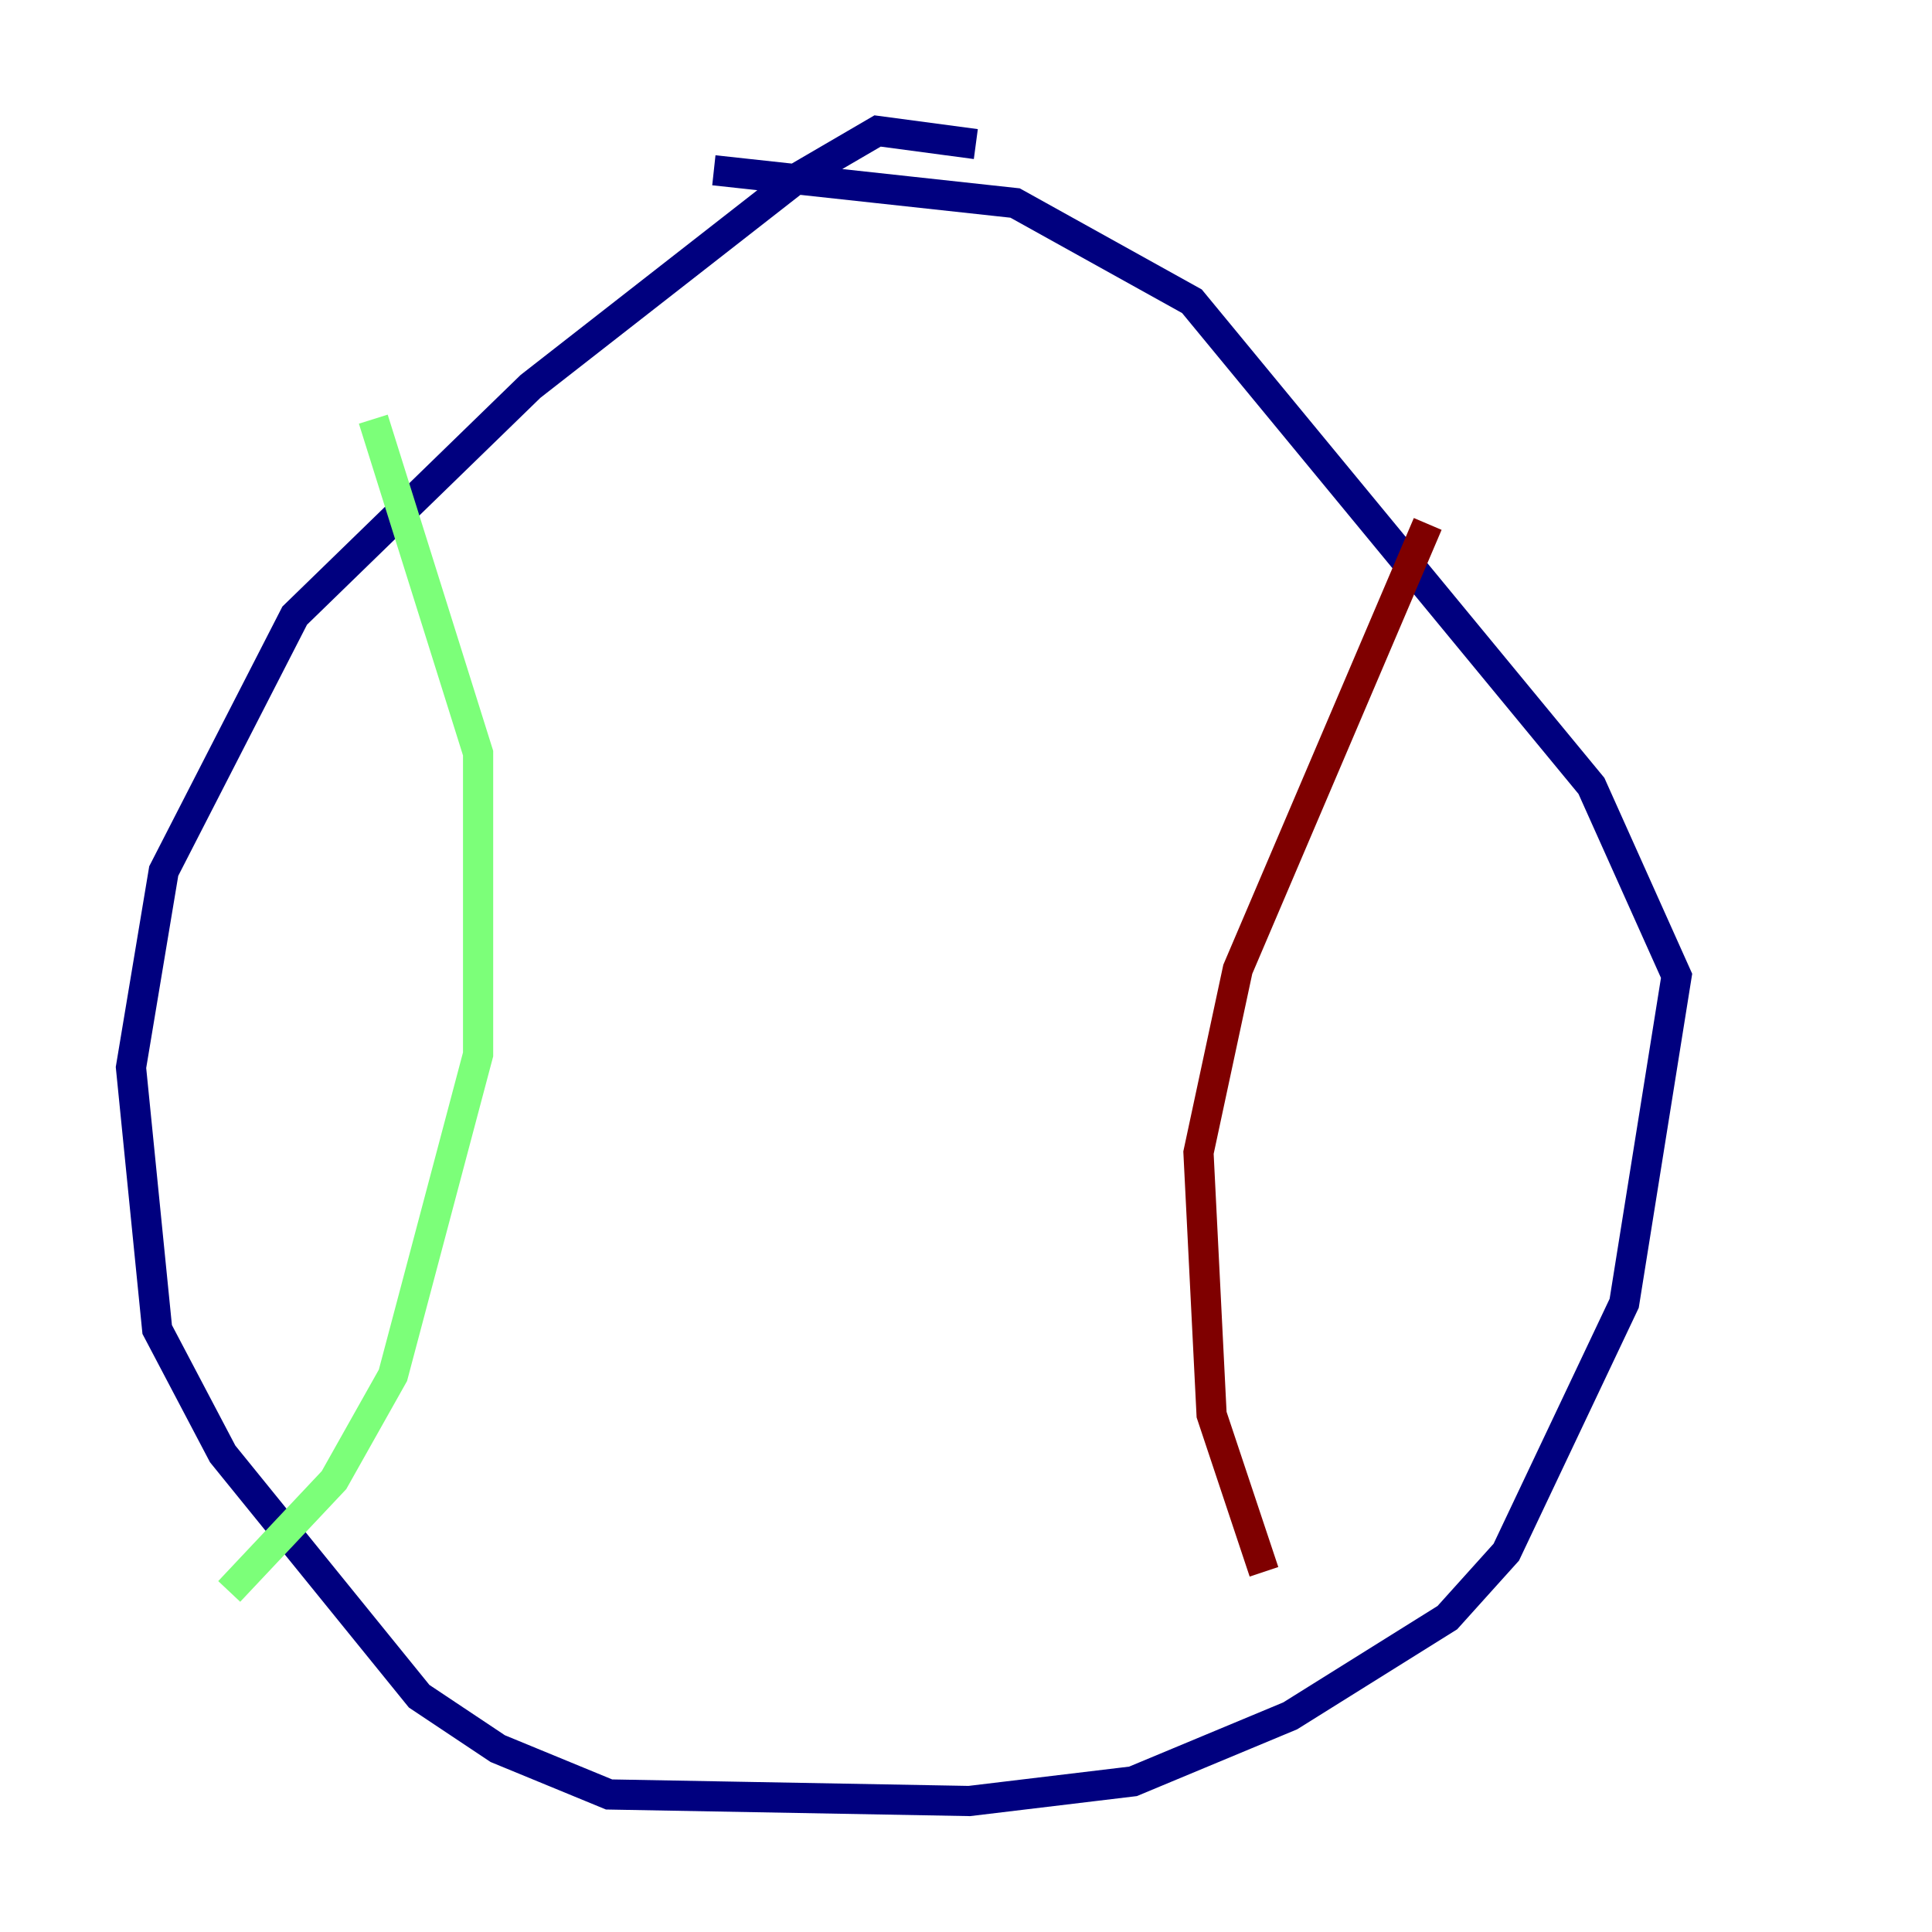 <?xml version="1.0" encoding="utf-8" ?>
<svg baseProfile="tiny" height="128" version="1.2" viewBox="0,0,128,128" width="128" xmlns="http://www.w3.org/2000/svg" xmlns:ev="http://www.w3.org/2001/xml-events" xmlns:xlink="http://www.w3.org/1999/xlink"><defs /><polyline fill="none" points="64.651,9.546 58.142,8.678 52.936,11.715 35.146,25.6 19.525,40.786 10.848,57.709 8.678,70.725 10.414,88.081 14.752,96.325 27.77,112.38 32.976,115.851 40.352,118.888 64.217,119.322 75.064,118.02 85.478,113.681 95.891,107.173 99.797,102.834 107.607,86.346 111.078,64.651 105.437,52.068 78.969,19.959 67.254,13.451 47.295,11.281" stroke="#00007f" stroke-width="2" /><polyline fill="none" points="24.732,27.77 31.675,49.898 31.675,69.858 26.034,91.119 22.129,98.061 15.186,105.437" stroke="#7cff79" stroke-width="2" /><polyline fill="none" points="94.59,34.712 82.007,64.217 79.403,76.366 80.271,93.722 83.742,104.136" stroke="#7f0000" stroke-width="2" /></svg>